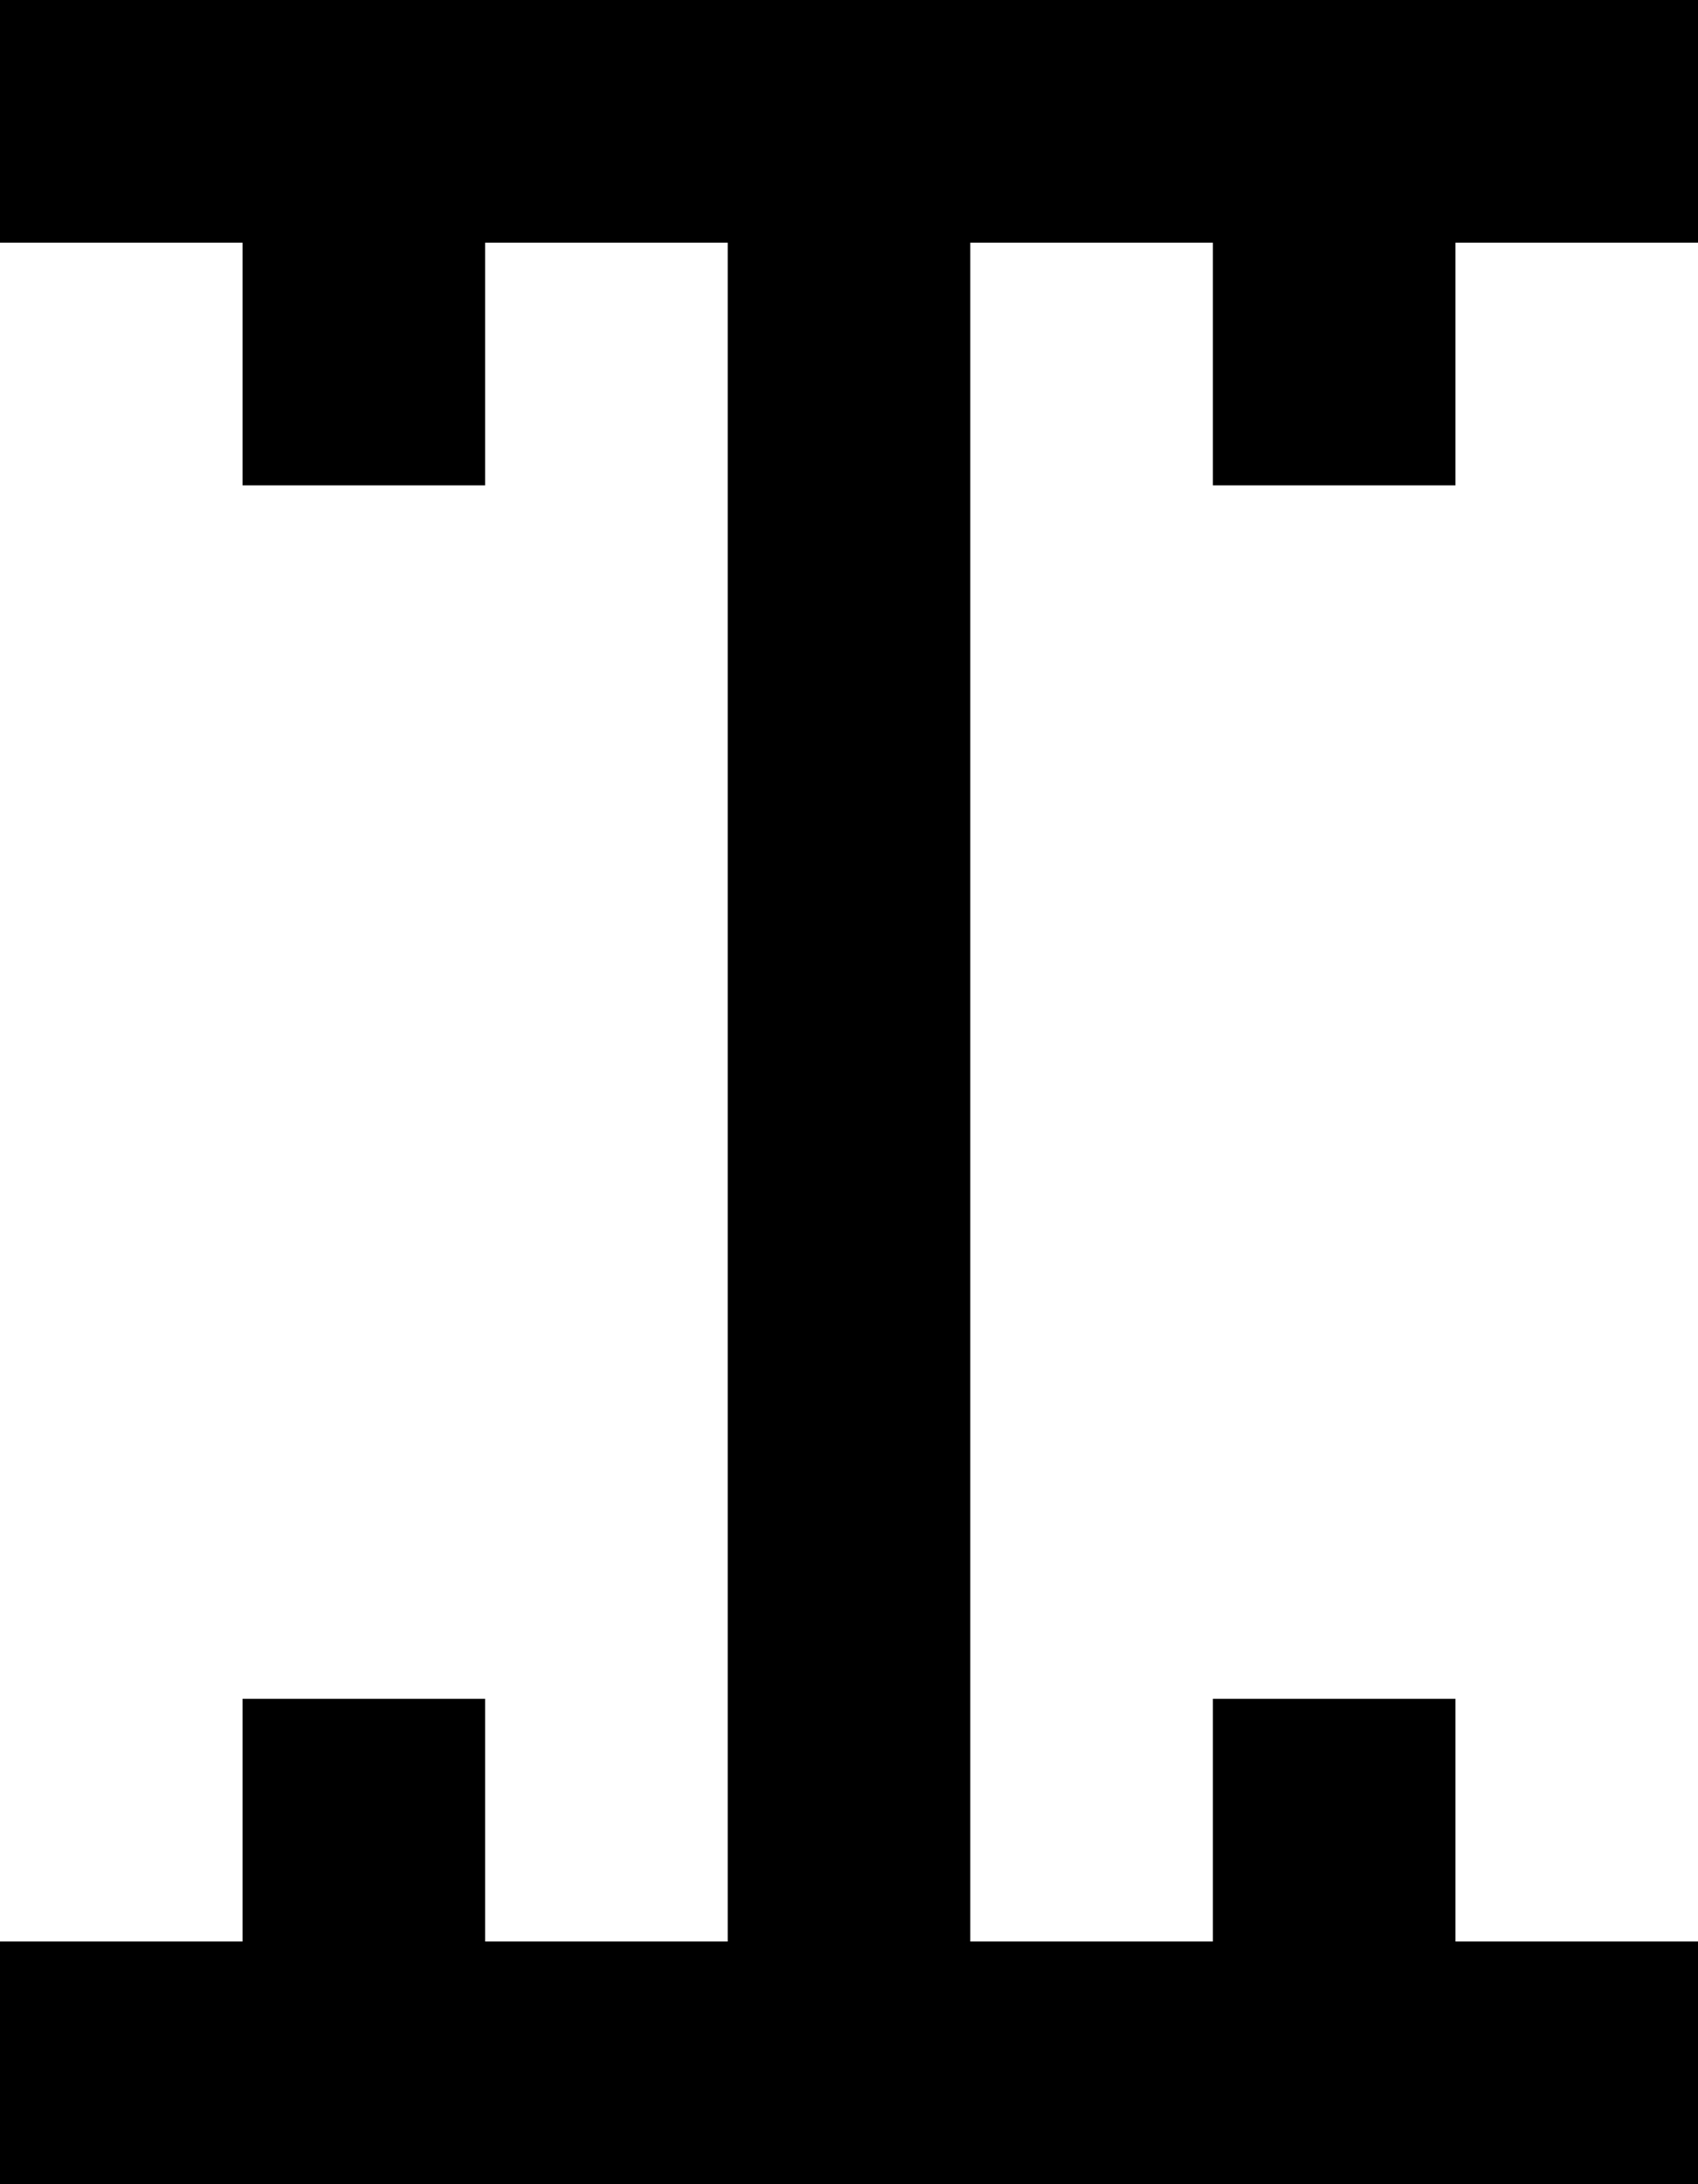 <?xml version="1.0" encoding="utf-8"?>
<!-- Generator: Fusion 360, Shaper Origin Export Add-In, Version 1.5.0  -->
<svg enable-background="new 0 0 7 9" height="9cm" shaper:fusionaddin="version:1.5.0" version="1.1" viewBox="0 0 7 9" width="7cm" x="0cm" xml:space="preserve" xmlns="http://www.w3.org/2000/svg" xmlns:shaper="http://www.shapertools.com/namespaces/shaper" xmlns:xlink="http://www.w3.org/1999/xlink" y="0cm"><path d="M0,1 L1,1 1,2 2,2 2,1 3,1 3,8 2,8 2,7 1,7 1,8 0,8 0,9 7,9 7,8 6,8 6,7 5,7 5,8 4,8 4,1 5,1 5,2 6,2 6,1 7,1 7,0 0,0 0,1z" fill="rgb(0,0,0)" shaper:cutDepth="0.01" shaper:pathType="exterior" transform="matrix(1,0,0,-1,-0,9)" vector-effect="non-scaling-stroke" /></svg>